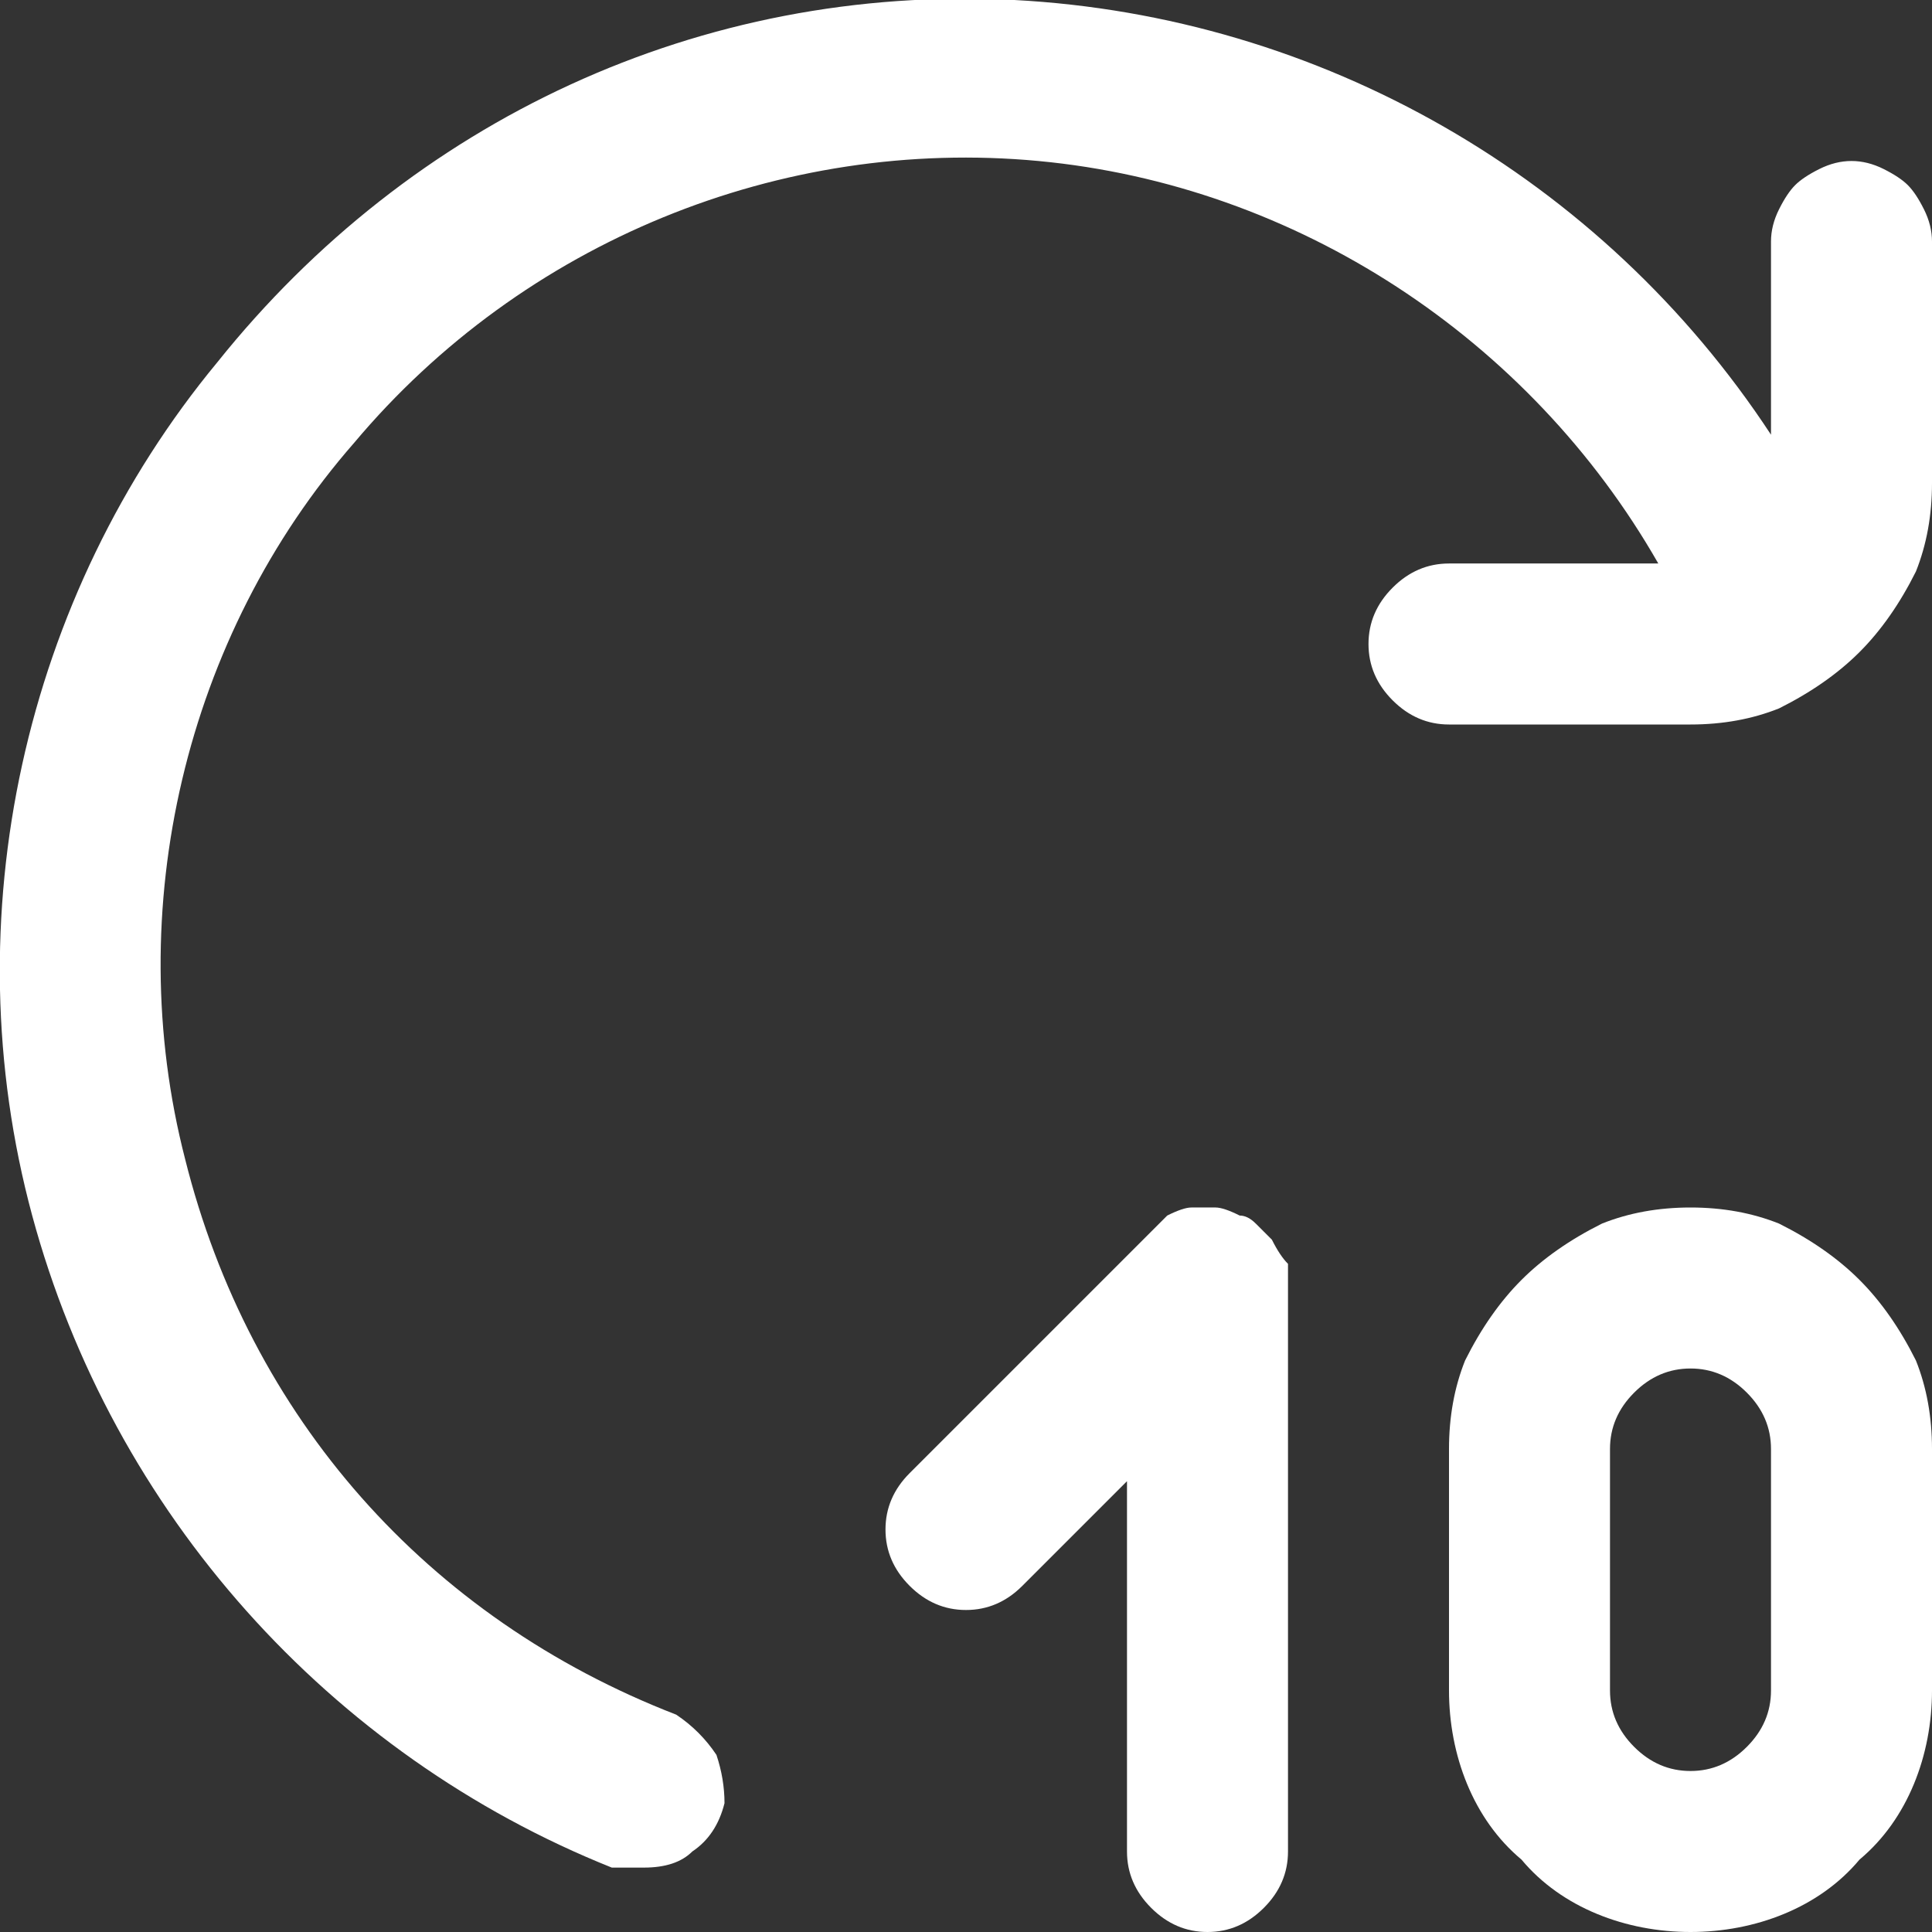 <svg version="1.2" xmlns="http://www.w3.org/2000/svg" viewBox="0 0 24 24" width="24" height="24"><rect x="0" y="0" width="24" height="24" fill="#333333" stroke="none"/><style>.a{fill:#fff}</style><path fill-rule="evenodd" class="a" d="m22.1 15.2q0.6 0.3 1 0.7 0.4 0.4 0.7 1 0.2 0.5 0.2 1.1v3c0 0.8-0.3 1.6-0.9 2.1-0.5 0.6-1.3 0.9-2.1 0.9-0.8 0-1.6-0.3-2.1-0.9-0.6-0.5-0.9-1.3-0.9-2.1v-3q0-0.6 0.2-1.1 0.3-0.6 0.7-1 0.4-0.4 1-0.7 0.5-0.2 1.1-0.2 0.6 0 1.1 0.2zm-0.1 2.8q0-0.4-0.3-0.7-0.3-0.3-0.7-0.3-0.4 0-0.7 0.3-0.3 0.3-0.3 0.7v3q0 0.4 0.3 0.7 0.3 0.3 0.7 0.3 0.4 0 0.7-0.3 0.3-0.3 0.3-0.7z"/><path class="a" d="m23.4 2.1q0.2 0.1 0.3 0.2 0.1 0.1 0.2 0.3 0.1 0.2 0.1 0.4v3q0 0.6-0.2 1.1-0.3 0.6-0.7 1-0.4 0.4-1 0.7-0.5 0.2-1.1 0.2h-3q-0.4 0-0.7-0.3-0.3-0.3-0.3-0.7 0-0.4 0.3-0.7 0.3-0.3 0.7-0.3h2.6c-1.6-2.8-4.5-4.7-7.7-5-3.2-0.3-6.4 1-8.5 3.5-2.1 2.4-2.9 5.8-2.1 8.9 0.8 3.2 3 5.7 6.1 6.9q0.3 0.2 0.5 0.5 0.1 0.3 0.1 0.6-0.1 0.4-0.4 0.6-0.2 0.2-0.6 0.2 0 0-0.1 0 0 0-0.1 0 0 0-0.1 0 0 0-0.1 0c-3.5-1.4-6.2-4.4-7.2-8.1-1-3.7-0.1-7.7 2.3-10.6 2.4-3 6-4.7 9.9-4.5 3.8 0.2 7.3 2.2 9.4 5.4v-2.4q0-0.2 0.1-0.4 0.1-0.2 0.2-0.3 0.1-0.1 0.3-0.2 0.2-0.1 0.4-0.1 0.2 0 0.4 0.1z"/><path class="a" d="m15.6 15.2q0.1 0.1 0.2 0.2 0.1 0.2 0.2 0.3 0 0.2 0 0.3v7q0 0.4-0.3 0.7-0.3 0.3-0.7 0.3-0.4 0-0.7-0.3-0.3-0.3-0.3-0.7v-4.6l-1.3 1.3q-0.3 0.3-0.7 0.3-0.4 0-0.7-0.3-0.3-0.3-0.3-0.7 0-0.4 0.3-0.7l3-3q0.1-0.1 0.2-0.2 0.2-0.1 0.3-0.1 0.2 0 0.3 0 0.1 0 0.3 0.1 0.1 0 0.2 0.1z"/></svg>